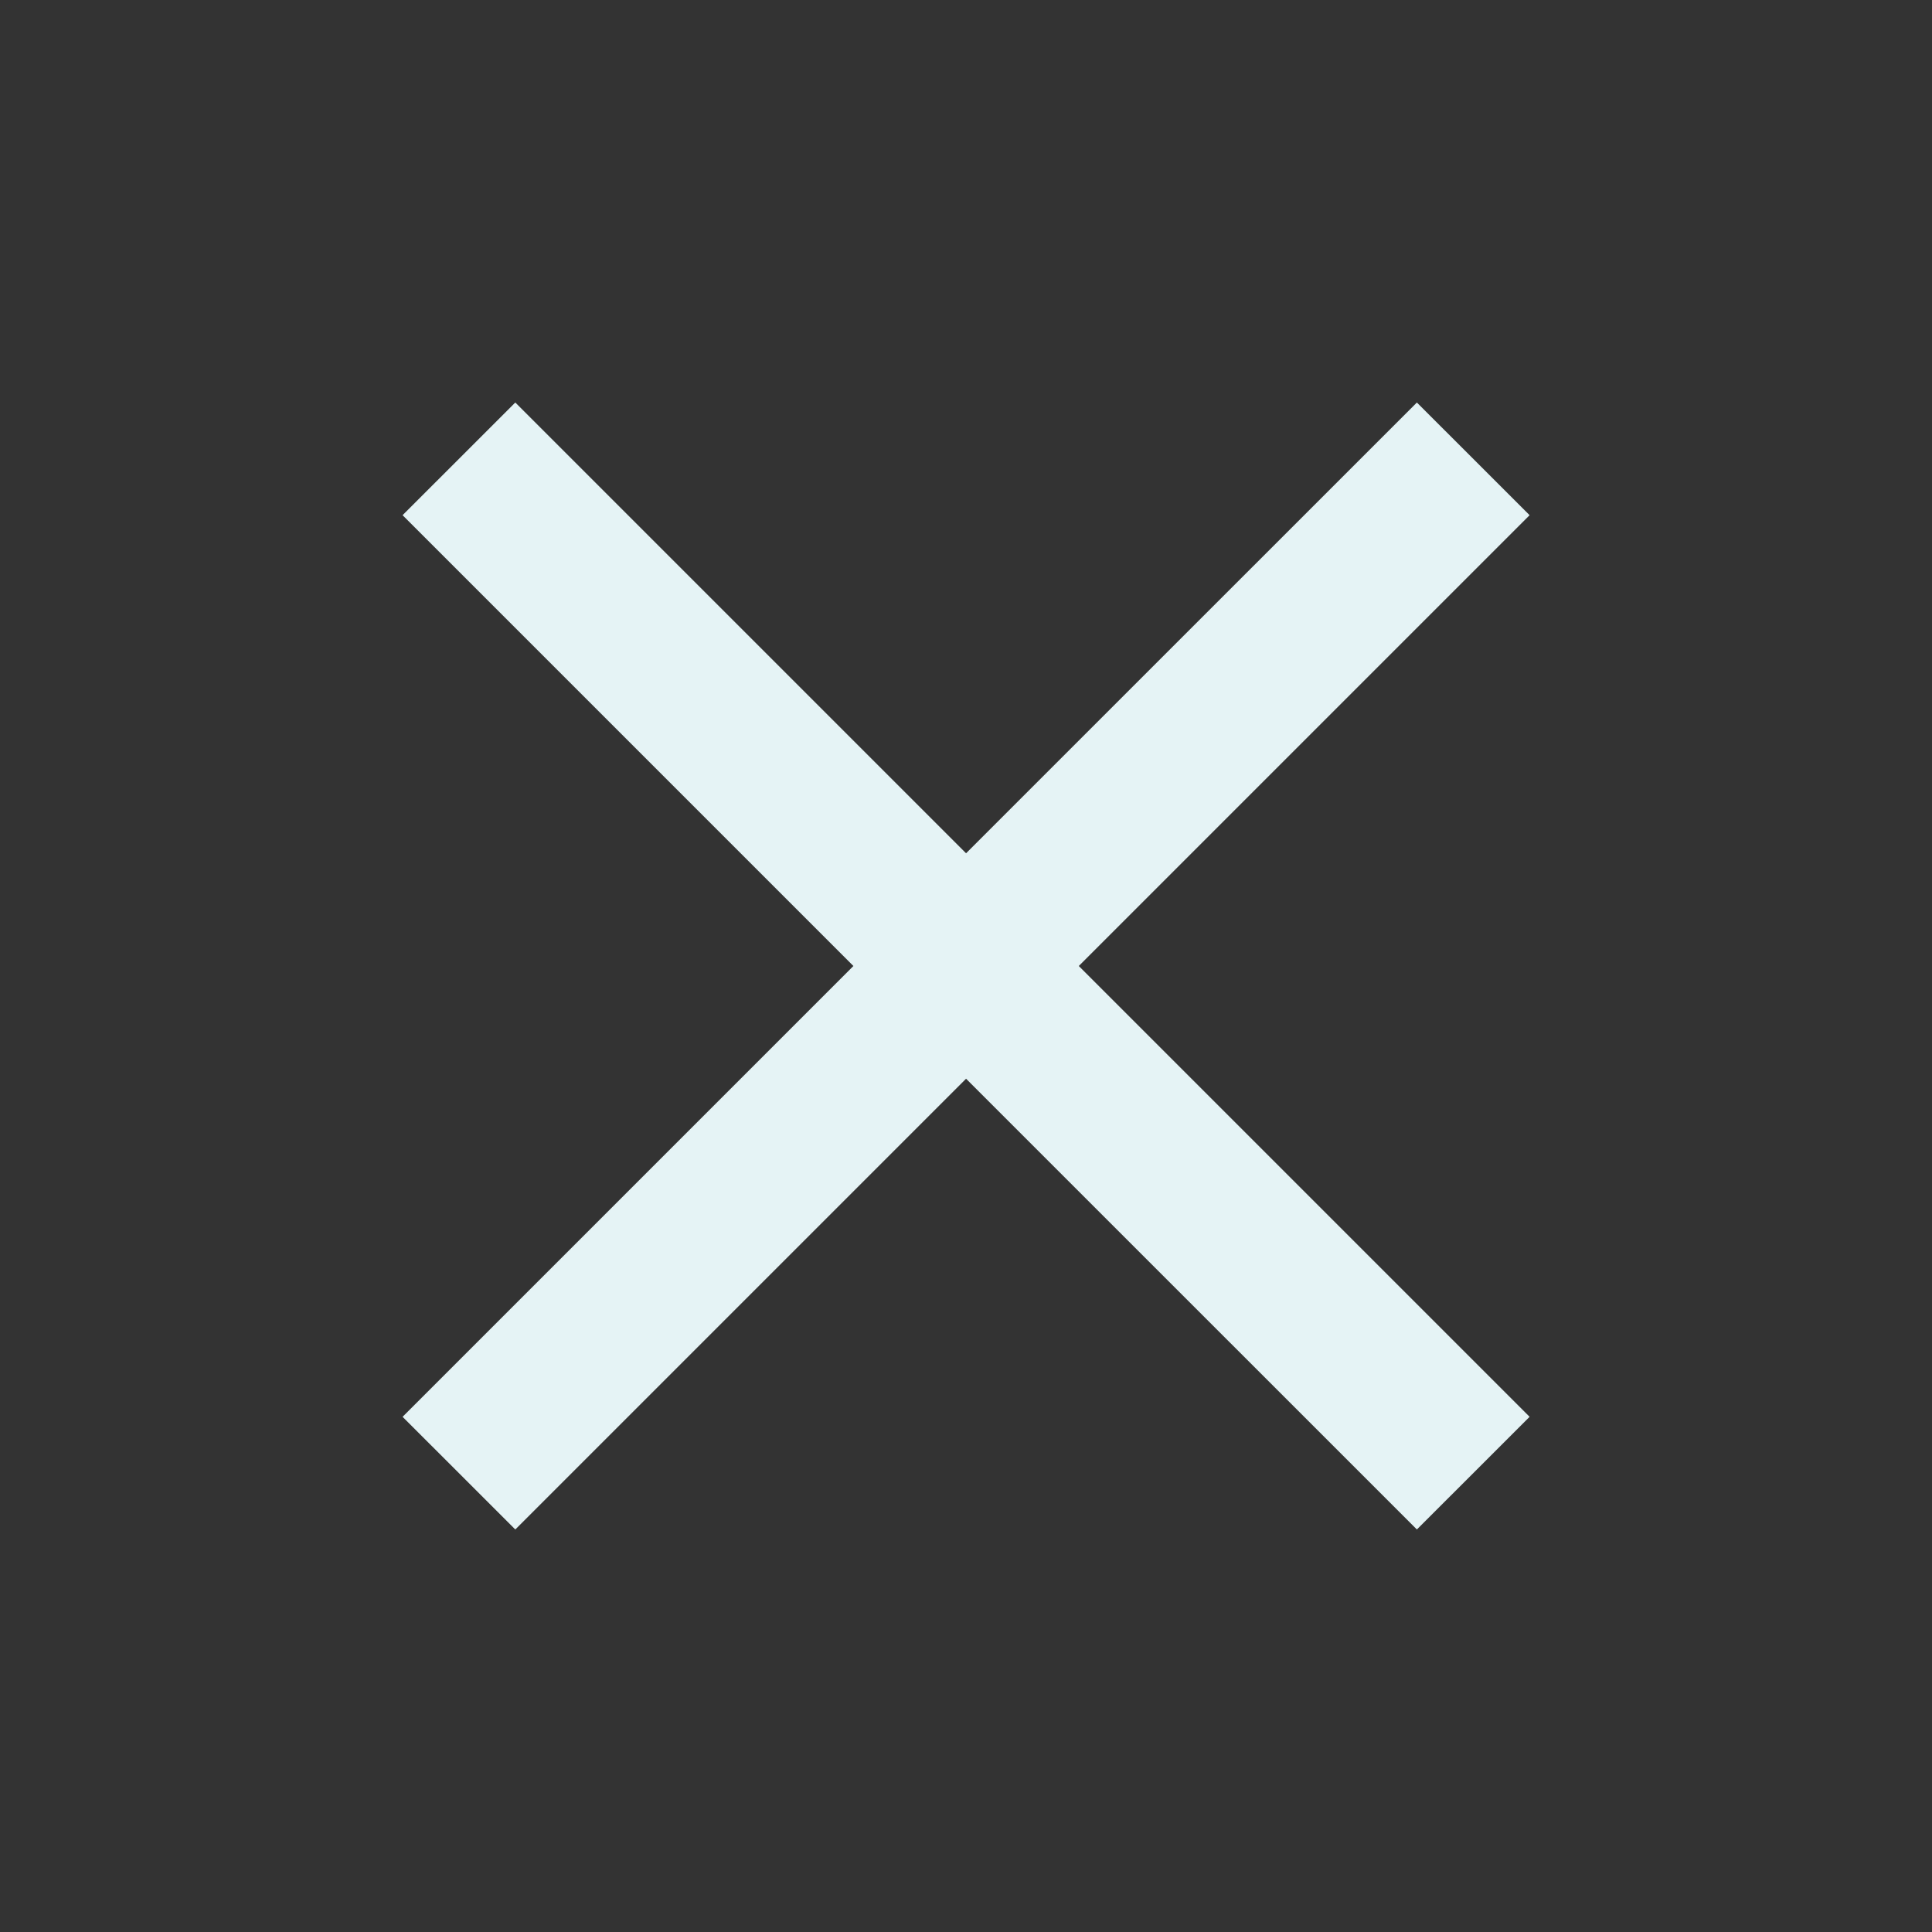 <svg viewBox="0 0 32 32" fill="none" xmlns="http://www.w3.org/2000/svg">
<rect x="0" y="0" width="32" height="32" fill="#333333" stroke="none"/>
<path d="M8.535 25.333L6.668 23.467L14.135 16L6.668 8.533L8.535 6.667L16.001 14.133L23.468 6.667L25.335 8.533L17.868 16L25.335 23.467L23.468 25.333L16.001 17.867L8.535 25.333Z" fill="#E5F3F5"/>
</svg>
